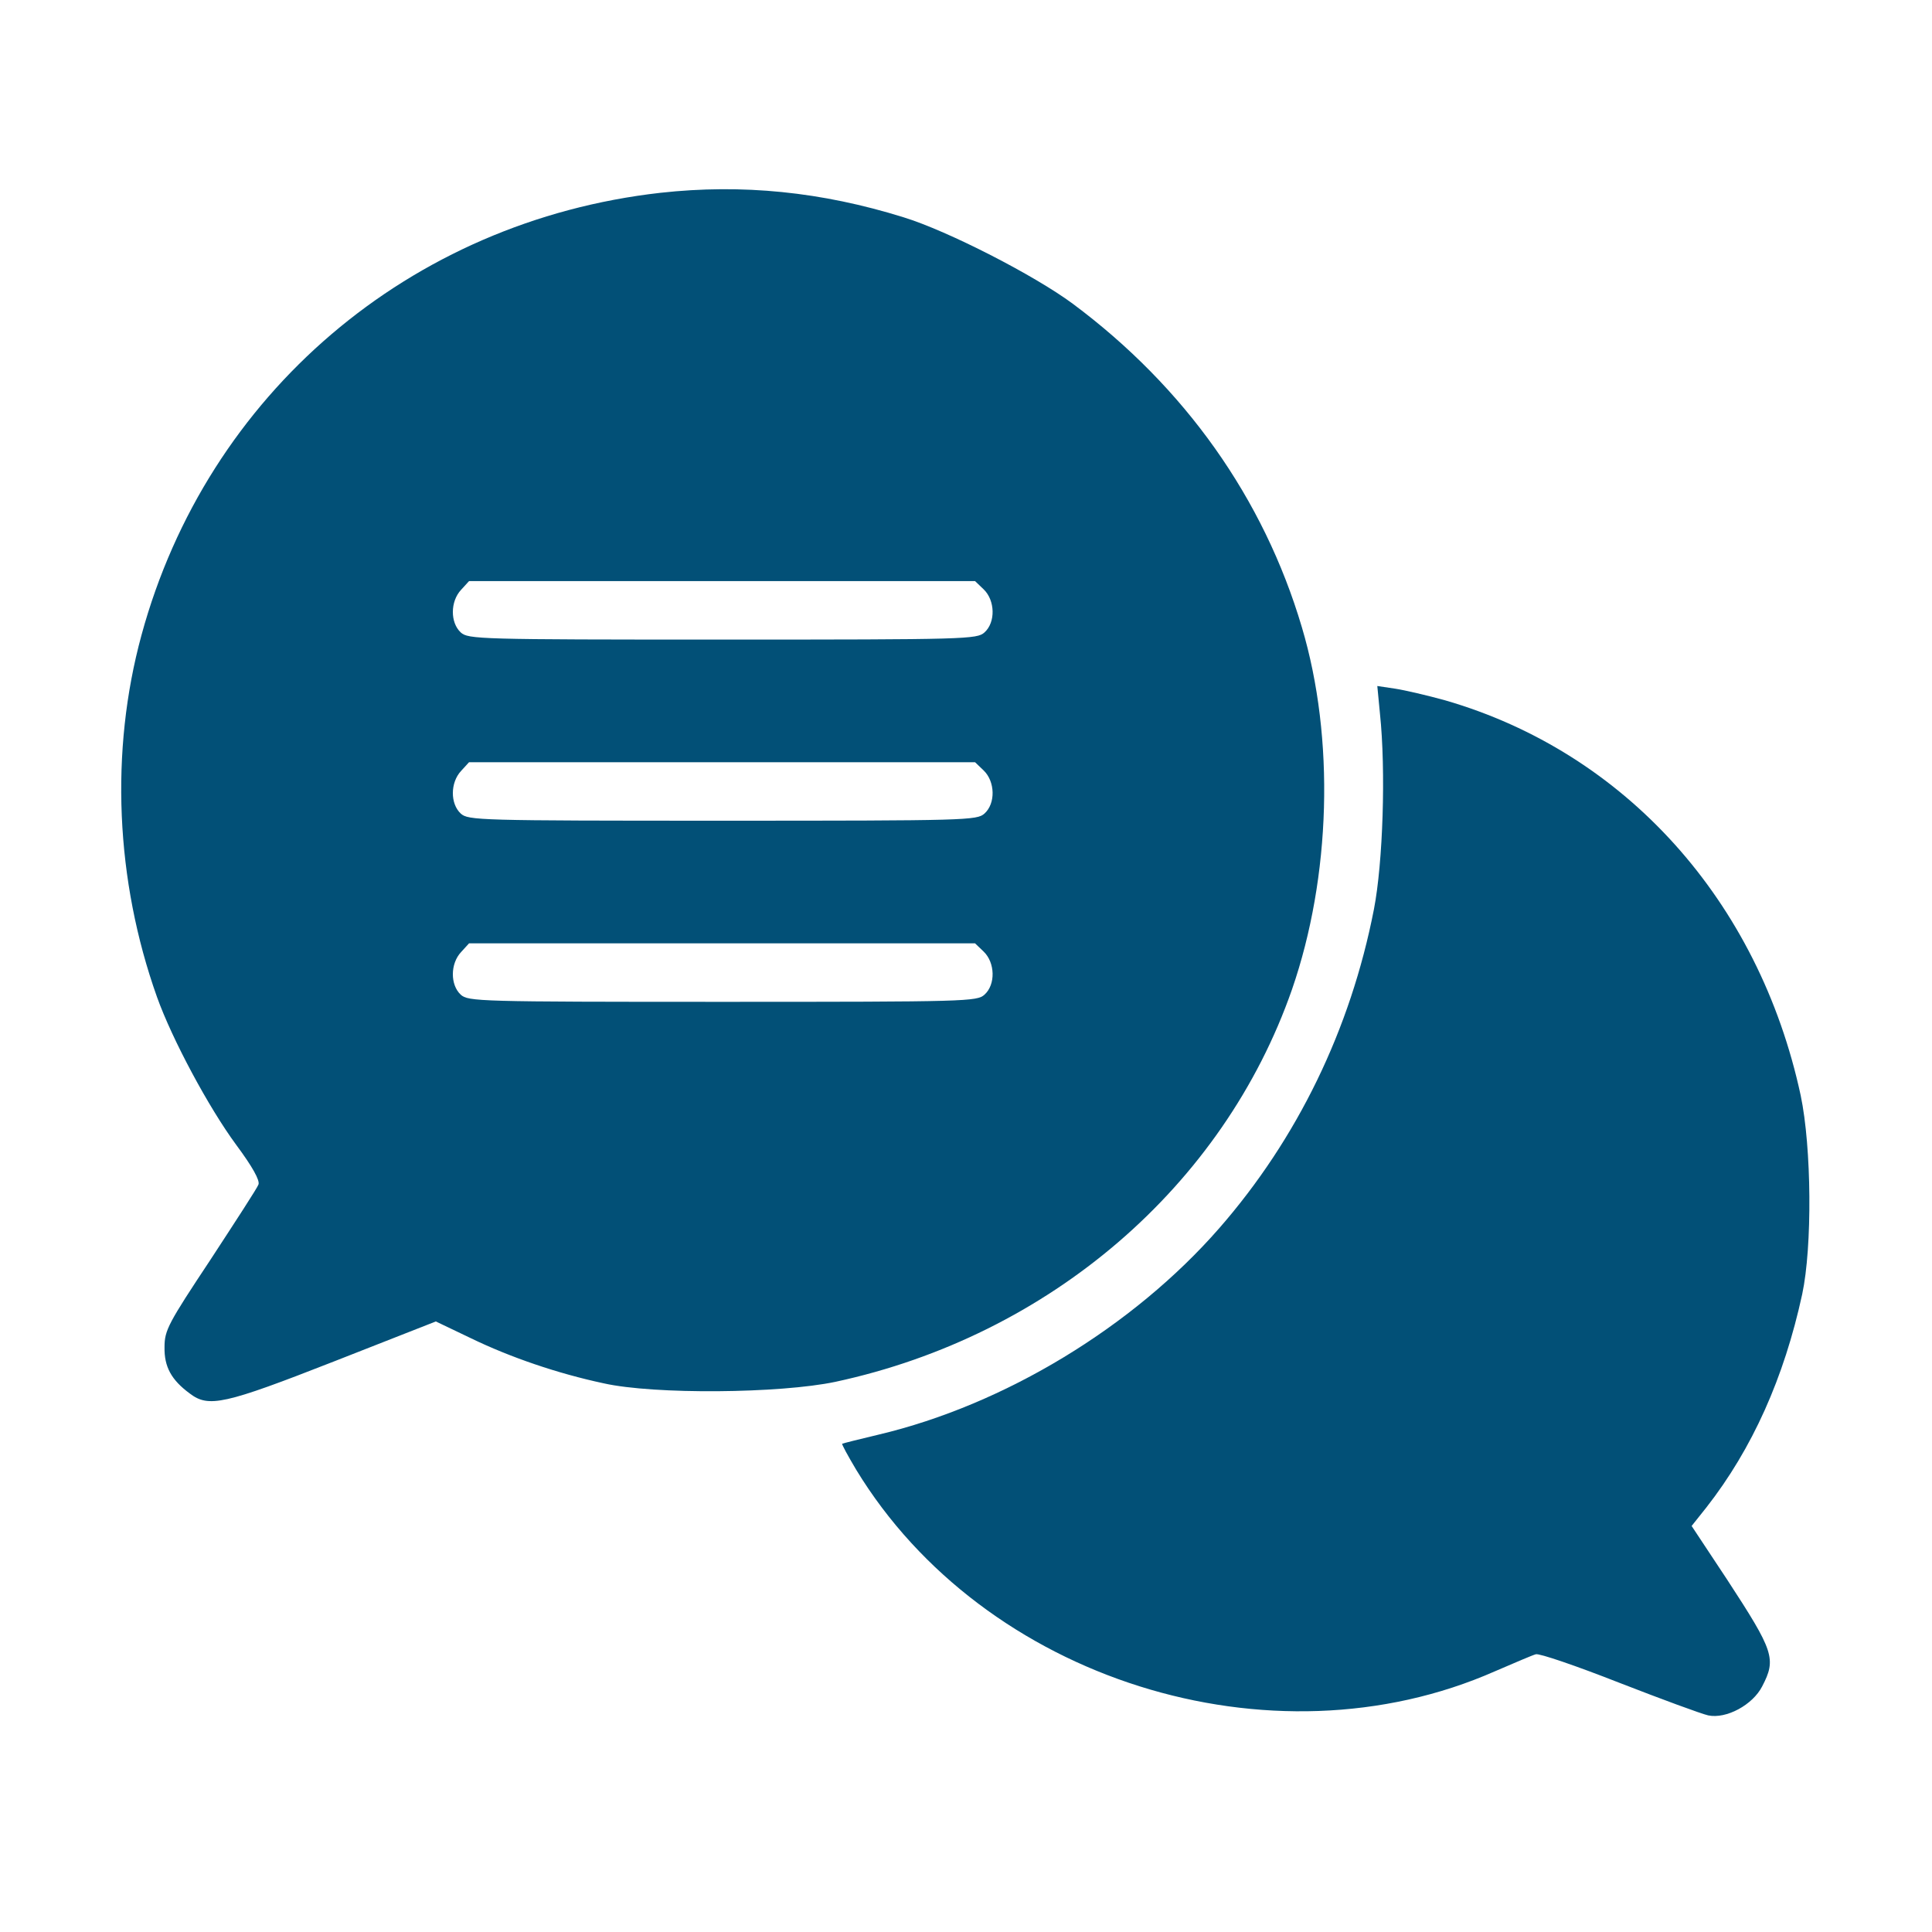 <svg width="158" height="158" viewBox="0 0 158 158" fill="none" xmlns="http://www.w3.org/2000/svg">
<path d="M54.004 15.768C33.513 18.083 16.942 32.217 11.572 51.936C8.98 61.44 9.443 71.994 12.837 81.53C14.072 84.986 17.065 90.572 19.318 93.627C20.645 95.416 21.262 96.528 21.139 96.867C21.046 97.145 19.256 99.891 17.22 103.008C13.763 108.223 13.455 108.779 13.455 110.167C13.424 111.772 14.01 112.852 15.522 113.963C17.065 115.136 18.33 114.858 27.311 111.34L35.642 108.069L38.482 109.427C41.722 111.001 45.61 112.327 49.375 113.13C53.51 114.056 63.786 113.963 68.323 113.006C85.82 109.242 100.046 97.021 105.662 80.913C108.841 71.716 109.18 60.391 106.465 51.288C103.348 40.765 96.898 31.661 87.733 24.841C84.616 22.527 77.519 18.885 73.908 17.774C67.181 15.676 60.7 15.028 54.004 15.768ZM80.45 48.202C81.376 49.097 81.438 50.886 80.512 51.72C79.895 52.275 79.093 52.306 59.096 52.306C39.099 52.306 38.296 52.275 37.679 51.72C36.815 50.917 36.815 49.189 37.71 48.233L38.358 47.523H59.065H79.741L80.45 48.202ZM80.45 63.014C81.376 63.909 81.438 65.699 80.512 66.532C79.895 67.088 79.093 67.118 59.096 67.118C39.099 67.118 38.296 67.088 37.679 66.532C36.815 65.73 36.815 64.002 37.71 63.045L38.358 62.335H59.065H79.741L80.45 63.014ZM80.45 77.827C81.376 78.722 81.438 80.511 80.512 81.345C79.895 81.9 79.093 81.931 59.096 81.931C39.099 81.931 38.296 81.9 37.679 81.345C36.815 80.542 36.815 78.814 37.71 77.858L38.358 77.148H59.065H79.741L80.45 77.827Z" fill="#025077"/>
<path d="M112.853 58.355C113.346 63.014 113.099 70.575 112.359 74.371C110.446 84.184 106.094 93.133 99.707 100.447C92.671 108.501 82.147 114.889 71.841 117.327C70.267 117.697 68.94 118.037 68.878 118.068C68.816 118.098 69.341 119.055 70.02 120.197C80.45 137.355 103.934 144.761 122.265 136.676C123.839 135.997 125.351 135.349 125.598 135.287C125.875 135.195 128.93 136.244 132.387 137.602C135.874 138.959 139.145 140.163 139.7 140.286C141.181 140.595 143.342 139.422 144.113 137.91C145.286 135.657 145.07 135.04 141.243 129.177L138.342 124.795L139.546 123.283C143.311 118.469 145.903 112.667 147.384 105.847C148.217 101.959 148.156 93.843 147.261 89.584C143.835 73.661 132.911 61.533 118.191 57.275C116.741 56.873 114.889 56.441 114.087 56.318L112.637 56.102L112.853 58.355Z" fill="#025077"/>
</svg>
